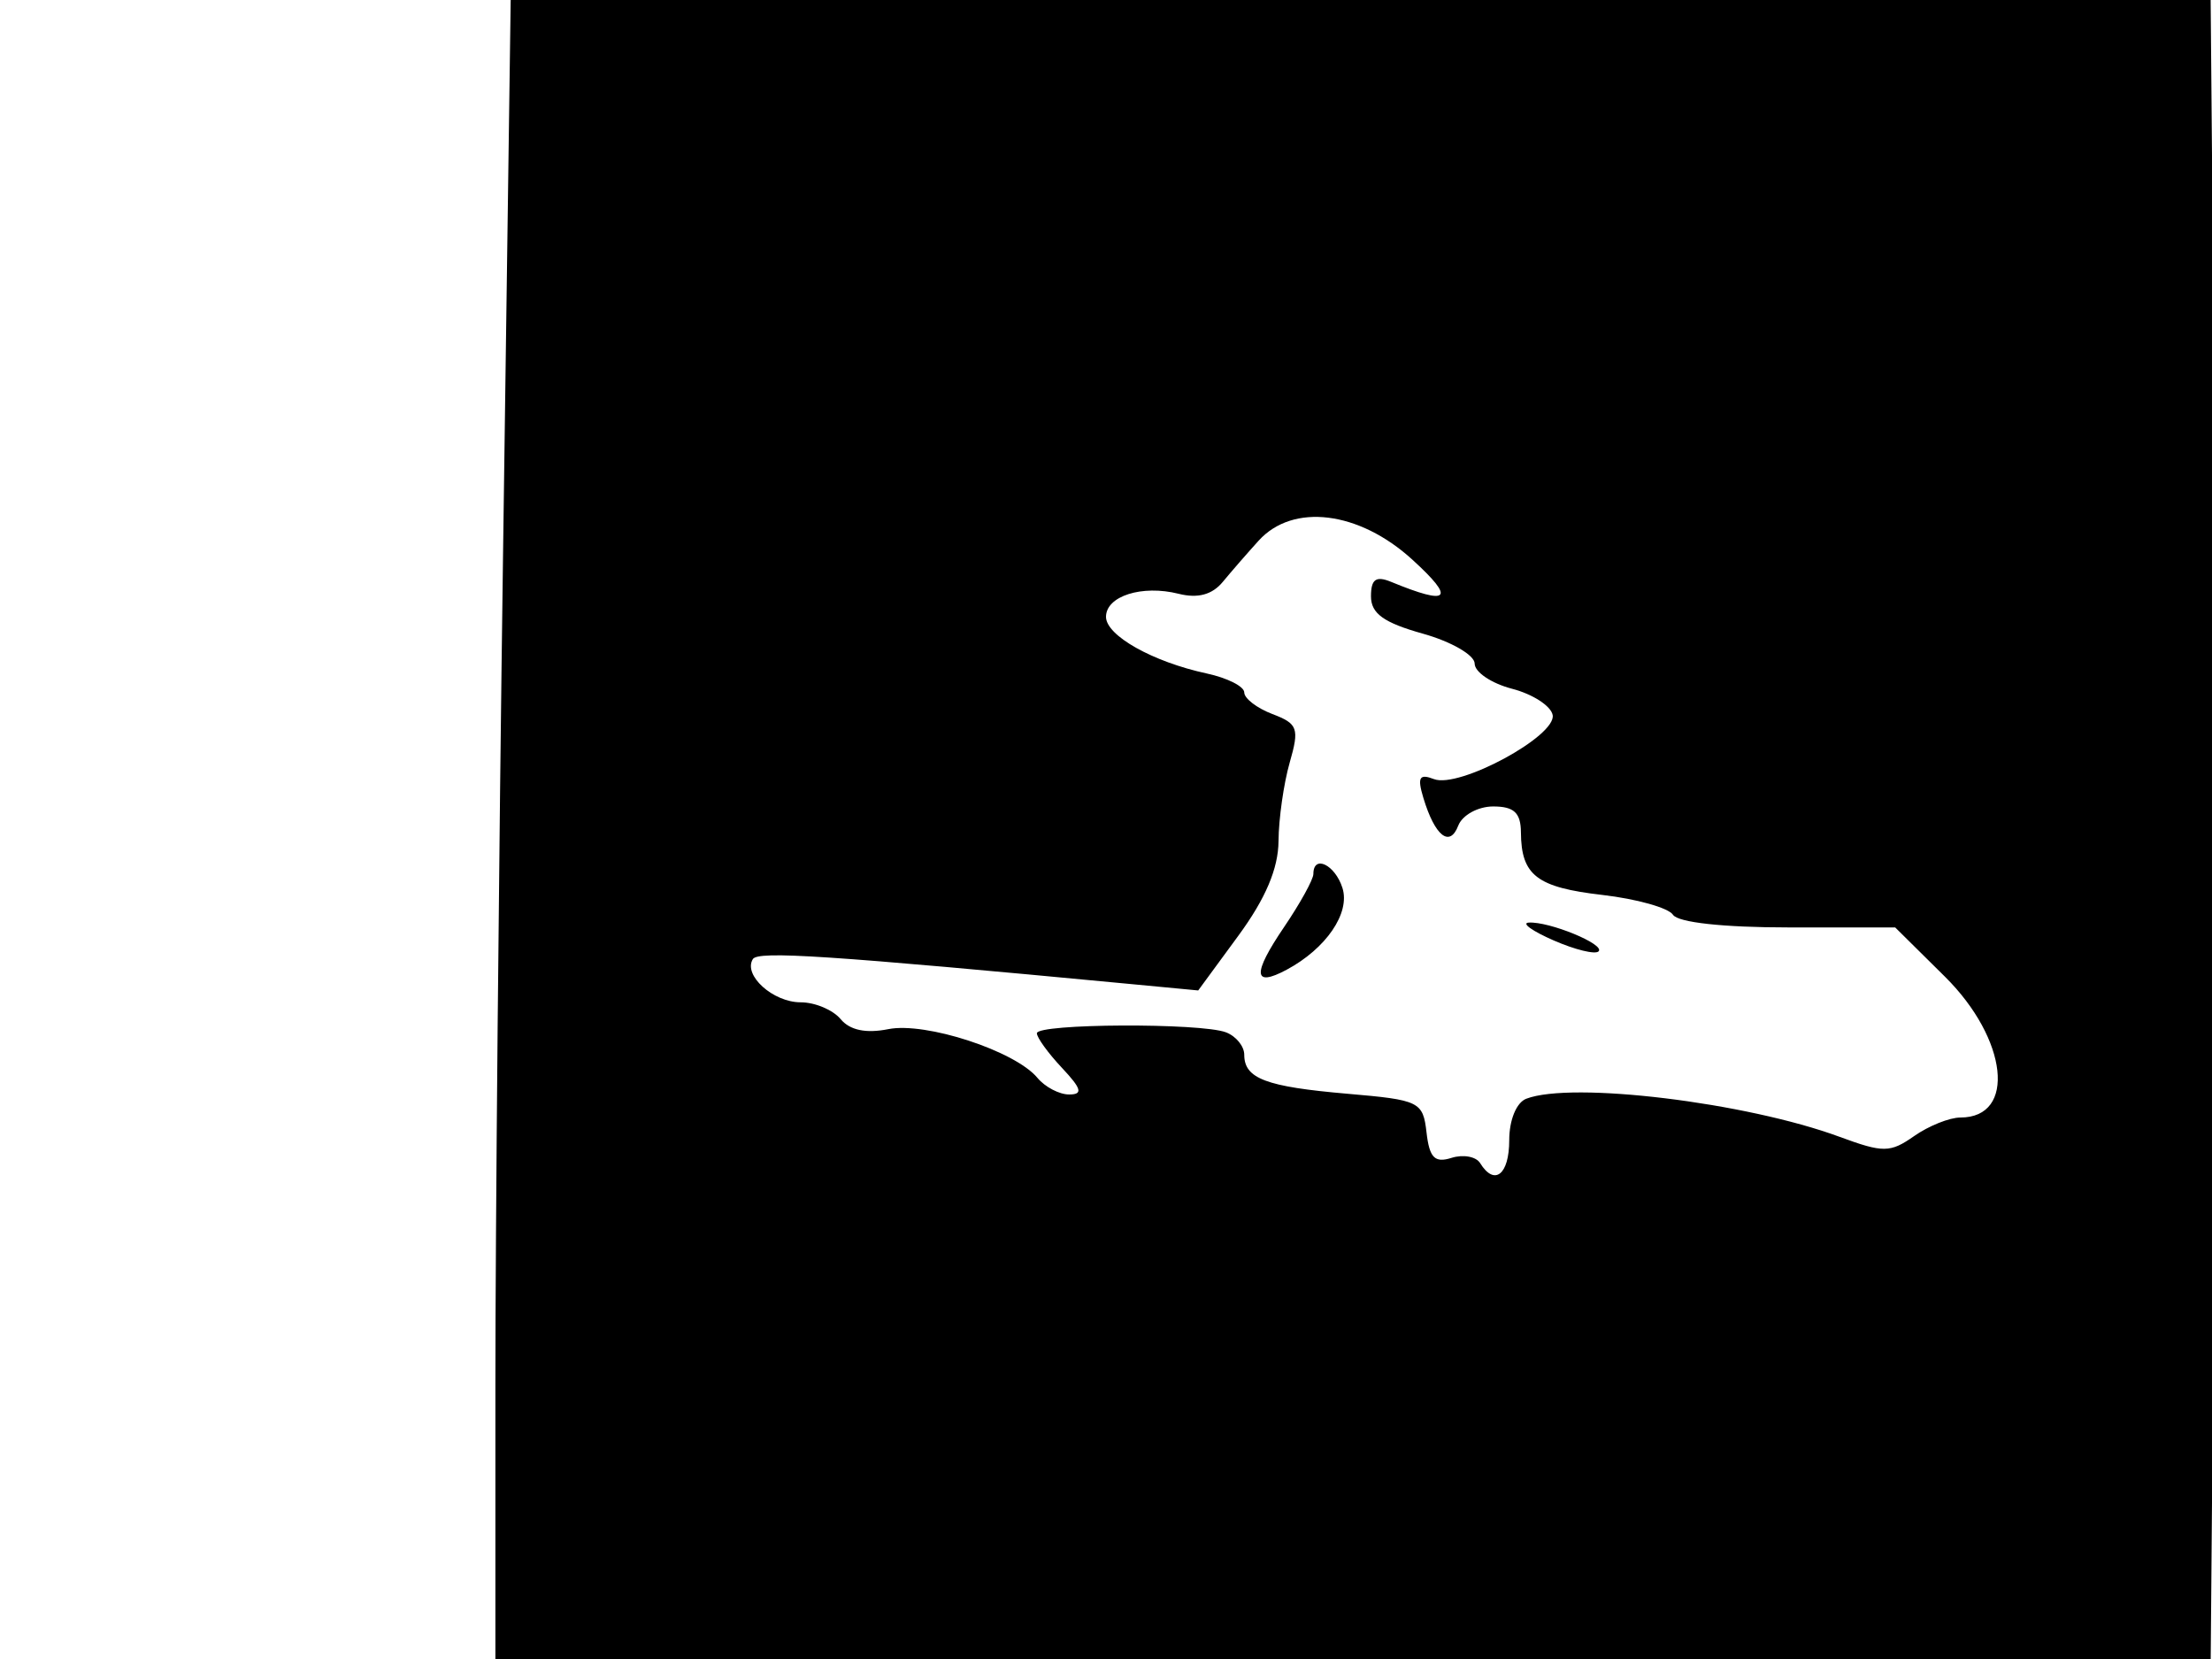 <svg xmlns="http://www.w3.org/2000/svg" width="192" height="144" viewBox="0 0 192 144" version="1.1">
	<path d="M 43.663 48.164 C 43.298 74.655, 43 107.055, 43 120.164 L 43 144 117.444 144 L 191.887 144 192.194 107.250 C 192.362 87.037, 192.361 54.638, 192.191 35.250 L 191.882 0 118.104 0 L 44.327 0 43.663 48.164 M 109.250 46.928 C 108.287 47.989, 106.886 49.600, 106.136 50.508 C 105.216 51.623, 103.969 51.958, 102.301 51.539 C 99.129 50.743, 96 51.737, 96 53.542 C 96 55.168, 100.057 57.448, 104.750 58.459 C 106.537 58.844, 108 59.584, 108 60.104 C 108 60.624, 109.100 61.468, 110.443 61.979 C 112.656 62.820, 112.798 63.218, 111.943 66.197 C 111.425 68.006, 110.989 71.065, 110.975 72.993 C 110.958 75.394, 109.855 77.993, 107.477 81.235 L 104.003 85.970 98.251 85.424 C 71.818 82.917, 65.797 82.519, 65.346 83.249 C 64.485 84.643, 67.095 87, 69.500 87 C 70.740 87, 72.299 87.656, 72.965 88.458 C 73.766 89.423, 75.164 89.717, 77.106 89.329 C 80.339 88.682, 88.106 91.218, 90.044 93.553 C 90.704 94.349, 91.943 95, 92.797 95 C 94.020 95, 93.888 94.510, 92.174 92.686 C 90.978 91.413, 90 90.063, 90 89.686 C 90 88.839, 104.239 88.771, 106.418 89.607 C 107.288 89.941, 108 90.814, 108 91.548 C 108 93.617, 109.876 94.327, 116.957 94.937 C 123.218 95.476, 123.514 95.620, 123.821 98.295 C 124.073 100.496, 124.533 100.965, 125.987 100.504 C 127.001 100.182, 128.121 100.387, 128.475 100.959 C 129.720 102.975, 131 101.966, 131 98.969 C 131 97.217, 131.624 95.698, 132.478 95.370 C 136.447 93.847, 151.564 95.684, 159.677 98.676 C 163.469 100.074, 164.065 100.068, 166.149 98.608 C 167.412 97.724, 169.218 97, 170.163 97 C 175.036 97, 174.285 90.187, 168.818 84.774 L 164.500 80.500 155.216 80.500 C 149.579 80.500, 145.650 80.069, 145.216 79.403 C 144.822 78.799, 142.059 78.024, 139.075 77.679 C 133.396 77.023, 132.041 75.982, 132.015 72.250 C 132.004 70.548, 131.417 70, 129.607 70 C 128.291 70, 126.926 70.750, 126.574 71.667 C 125.835 73.594, 124.548 72.569, 123.547 69.256 C 123.007 67.467, 123.194 67.137, 124.470 67.627 C 126.643 68.461, 135.115 63.884, 134.770 62.063 C 134.620 61.273, 133.035 60.248, 131.248 59.785 C 129.462 59.322, 128 58.339, 128 57.601 C 128 56.864, 125.975 55.693, 123.500 55 C 120.109 54.051, 119 53.253, 119 51.763 C 119 50.272, 119.431 49.963, 120.750 50.506 C 125.831 52.598, 126.374 52.024, 122.583 48.570 C 117.953 44.350, 112.230 43.645, 109.250 46.928 M 114 75.860 C 114 76.334, 112.853 78.411, 111.451 80.478 C 108.692 84.543, 108.764 85.732, 111.676 84.174 C 115.109 82.336, 117.215 79.251, 116.523 77.072 C 115.881 75.050, 114 74.147, 114 75.860 M 134.866 81.632 C 136.718 82.440, 138.468 82.866, 138.755 82.578 C 139.357 81.976, 134.455 79.960, 132.685 80.082 C 132.033 80.126, 133.015 80.824, 134.866 81.632" stroke="none" fill="black" fill-rule="evenodd"/>
</svg>